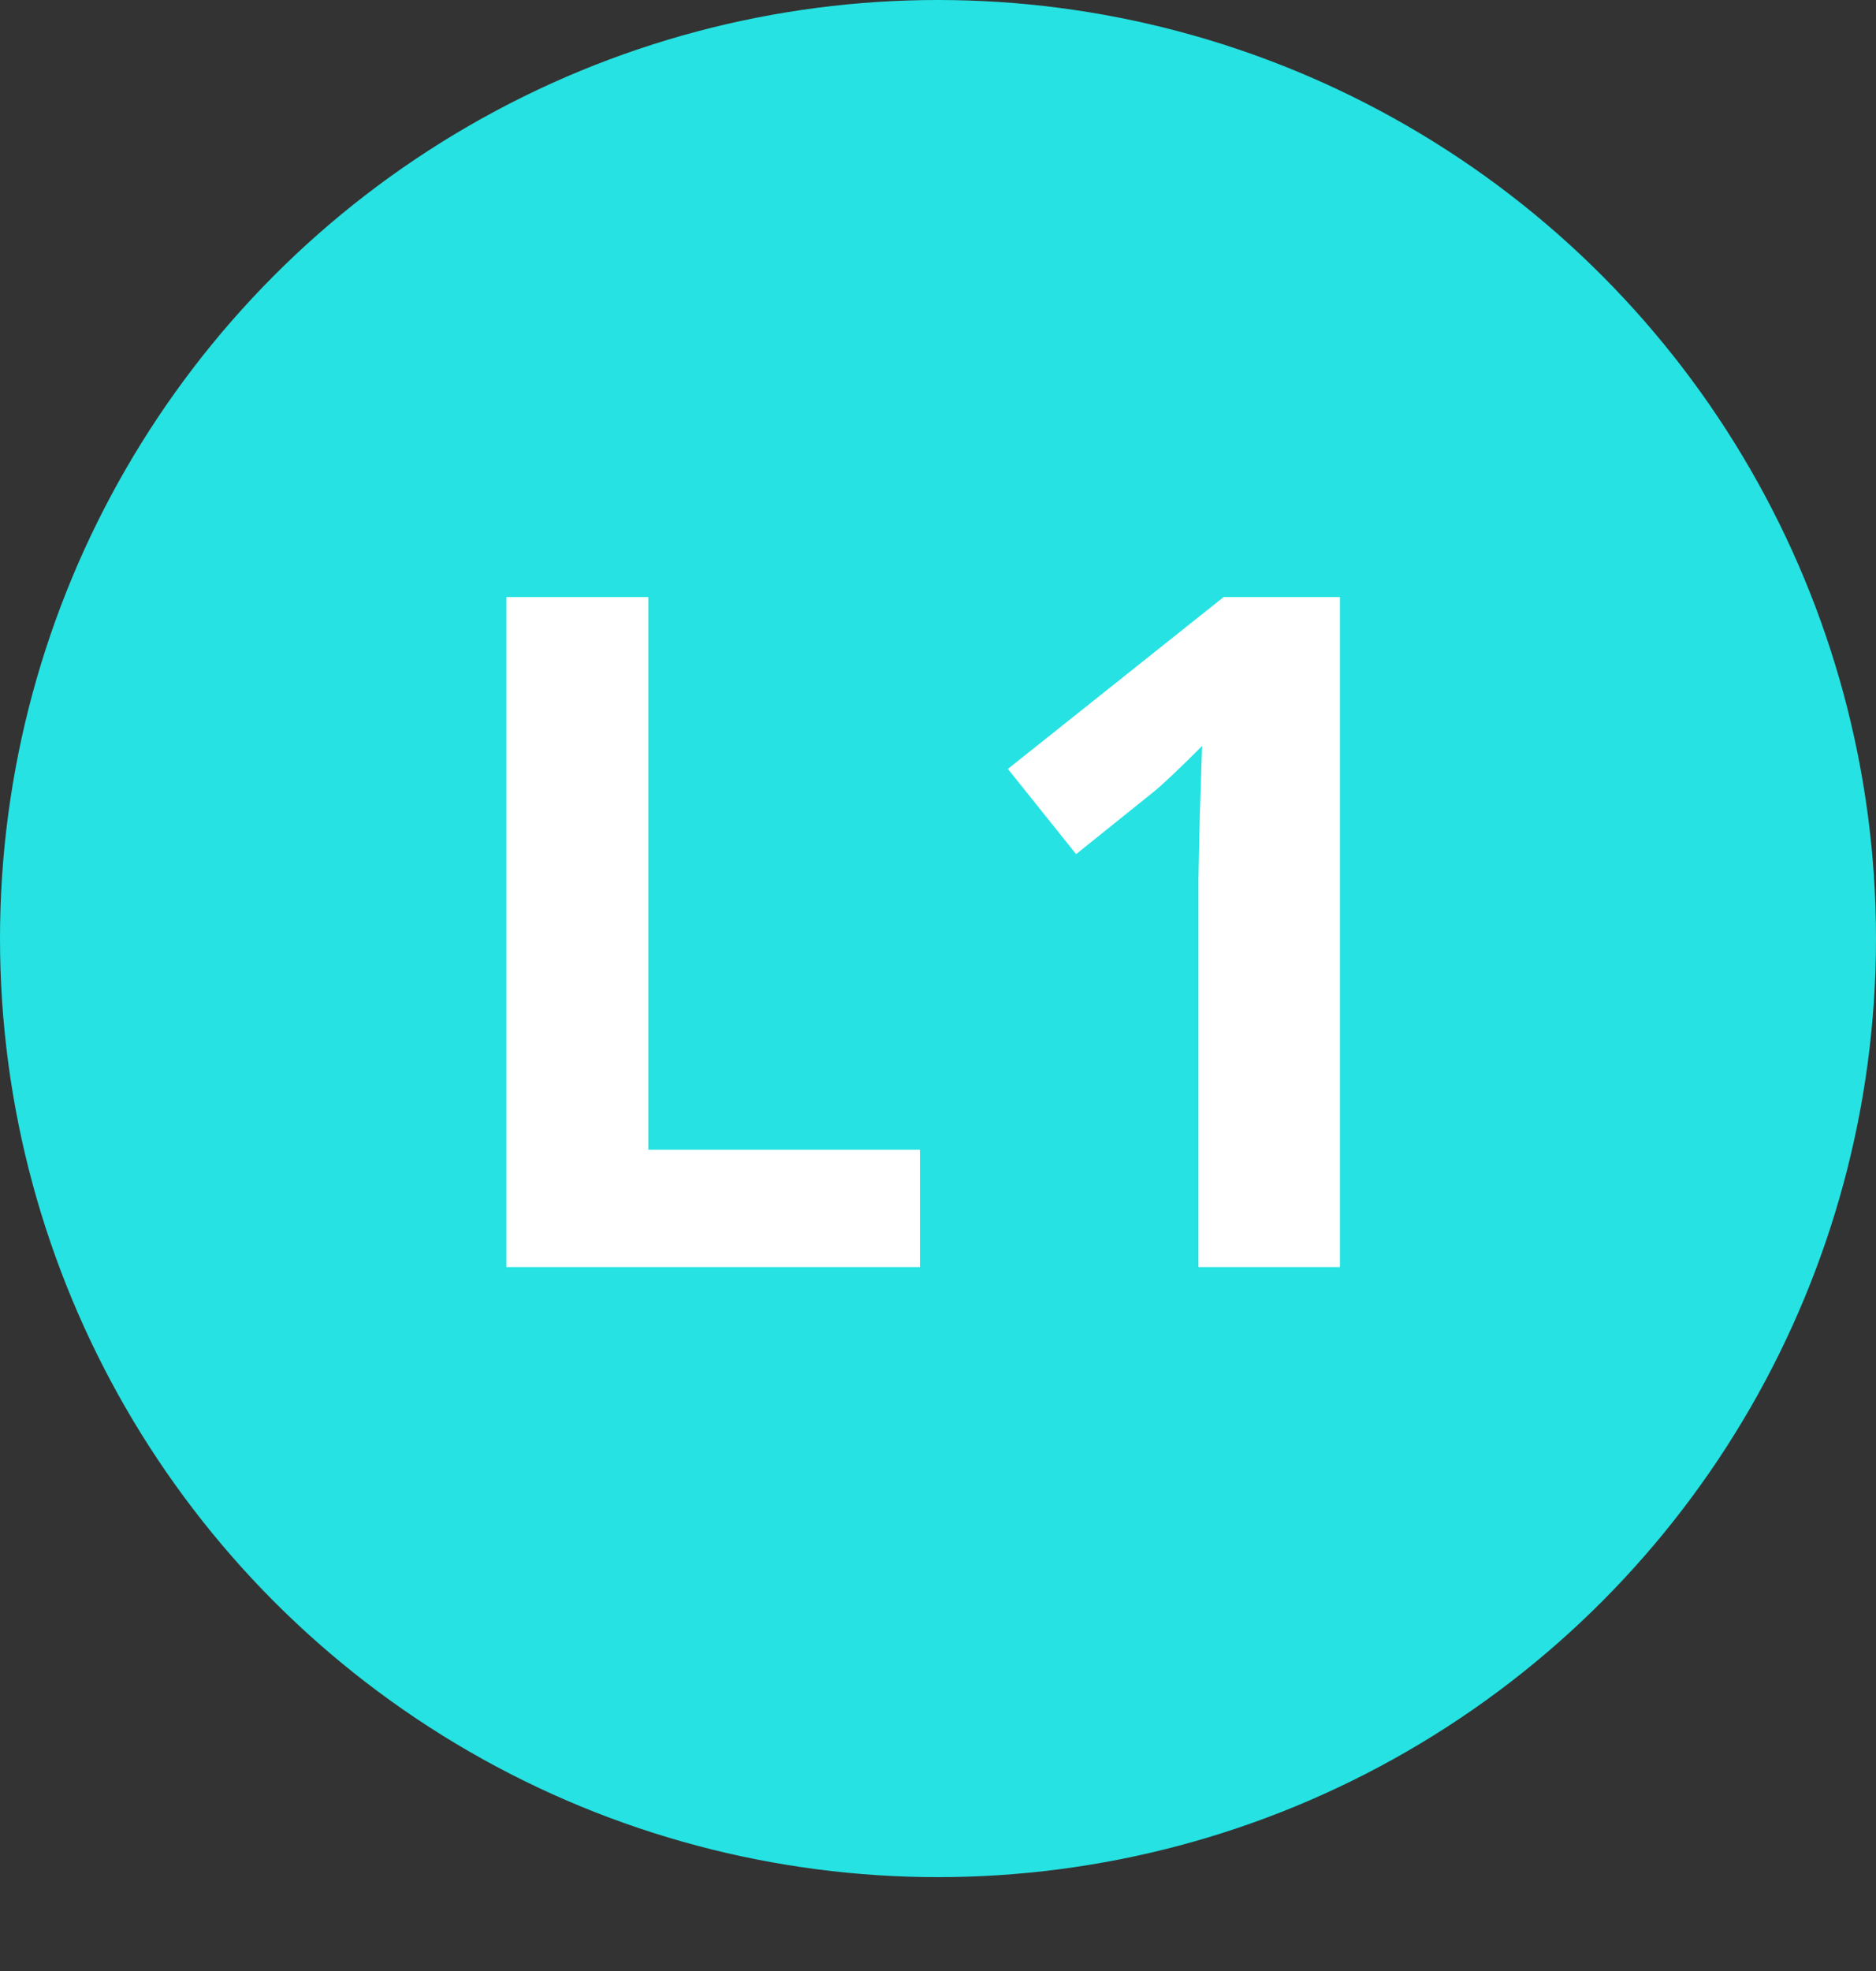<svg width="40" height="42" viewBox="0 0 40 42" fill="none" xmlns="http://www.w3.org/2000/svg">
<rect x="0" y="0" width="40" height="42" fill="#333333" stroke="none"/>
<g>
<circle cx="20" cy="20" r="20" fill="#26E2E2"/>
</g>
<path d="M10.797 27V12.723H13.824V24.5H19.615V27H10.797ZM28.57 27H25.553V18.738L25.582 17.381L25.631 15.896C25.13 16.398 24.781 16.727 24.586 16.883L22.945 18.201L21.49 16.385L26.09 12.723H28.57V27Z" fill="white"/>
<defs>
<filter id="filter0_d" x="0" y="0" width="40" height="42" filterUnits="userSpaceOnUse" color-interpolation-filters="sRGB">
<feFlood flood-opacity="0" result="BackgroundImageFix"/>
<feColorMatrix in="SourceAlpha" type="matrix" values="0 0 0 0 0 0 0 0 0 0 0 0 0 0 0 0 0 0 127 0"/>
<feOffset dy="2"/>
<feColorMatrix type="matrix" values="0 0 0 0 0.108 0 0 0 0 0.679 0 0 0 0 0.679 0 0 0 1 0"/>
<feBlend mode="normal" in2="BackgroundImageFix" result="effect1_dropShadow"/>
<feBlend mode="normal" in="SourceGraphic" in2="effect1_dropShadow" result="shape"/>
</filter>
</defs>
</svg>
